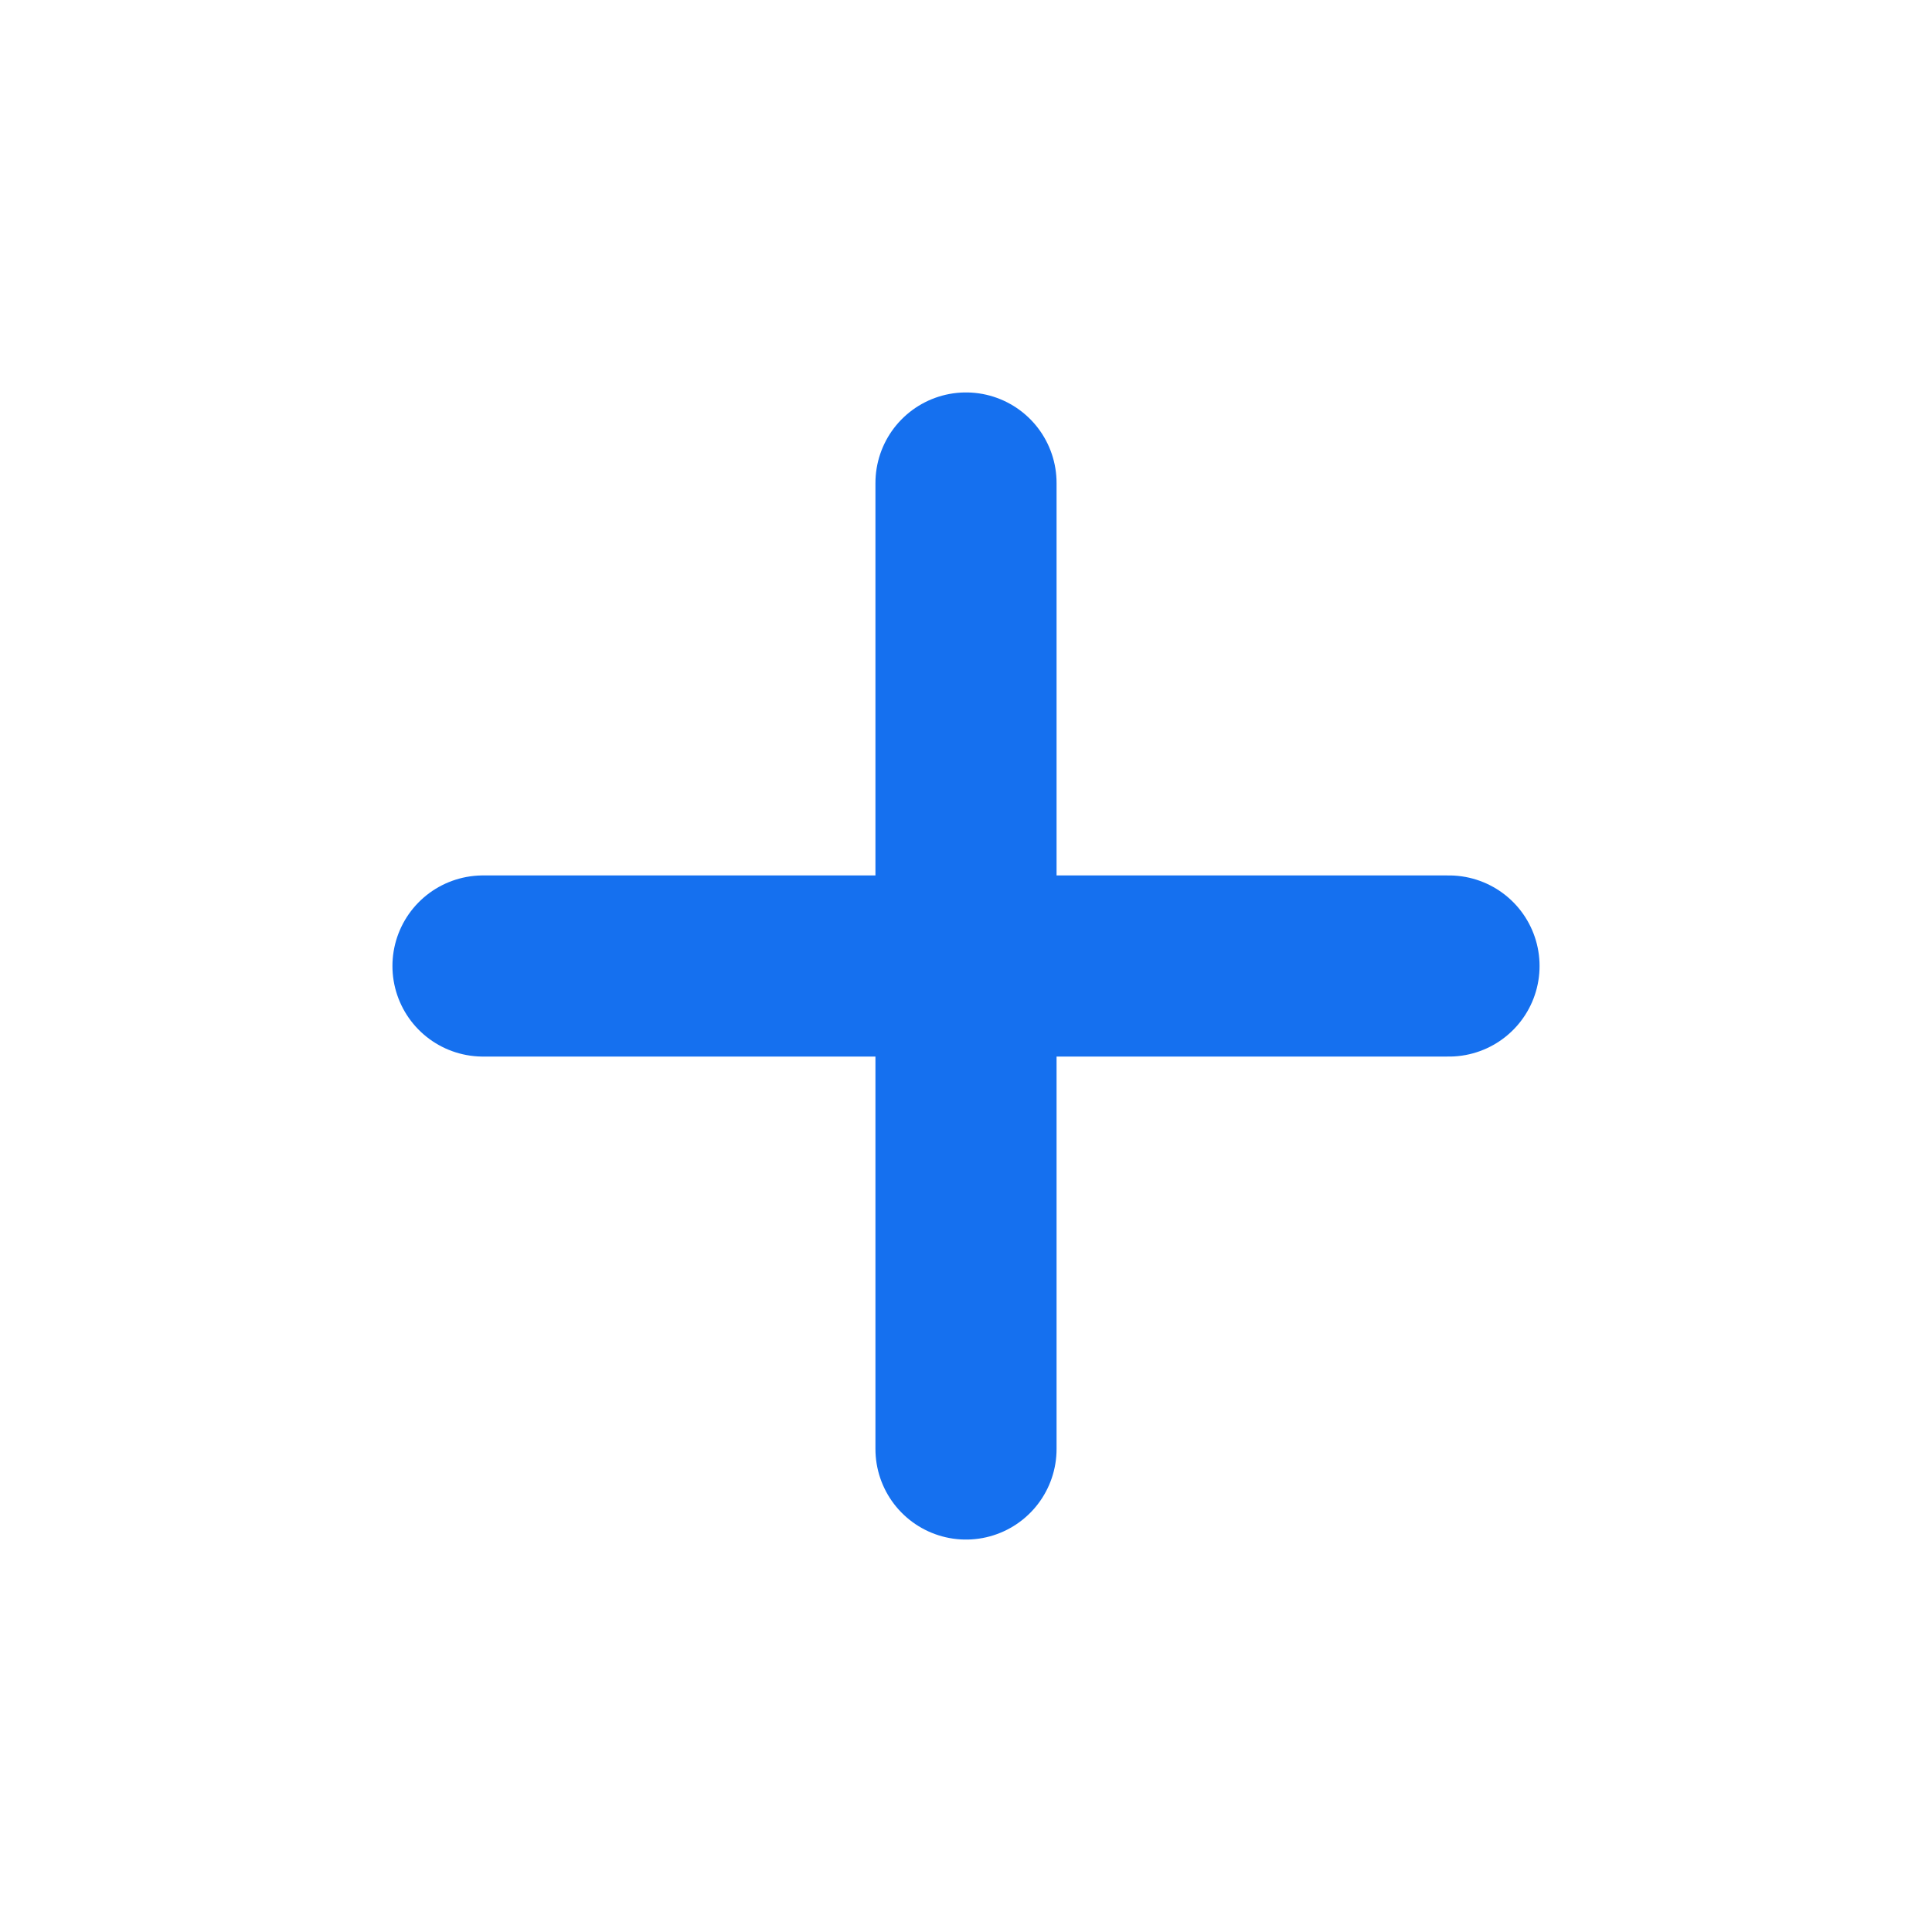 <svg width="16" height="16" viewBox="0 0 16 16" fill="none" xmlns="http://www.w3.org/2000/svg">
<path d="M4 8H12" stroke="#1570EF" stroke-width="1.5" stroke-linecap="round" stroke-linejoin="round"/>
<path d="M8 12V4" stroke="#1570EF" stroke-width="1.5" stroke-linecap="round" stroke-linejoin="round"/>
</svg>
